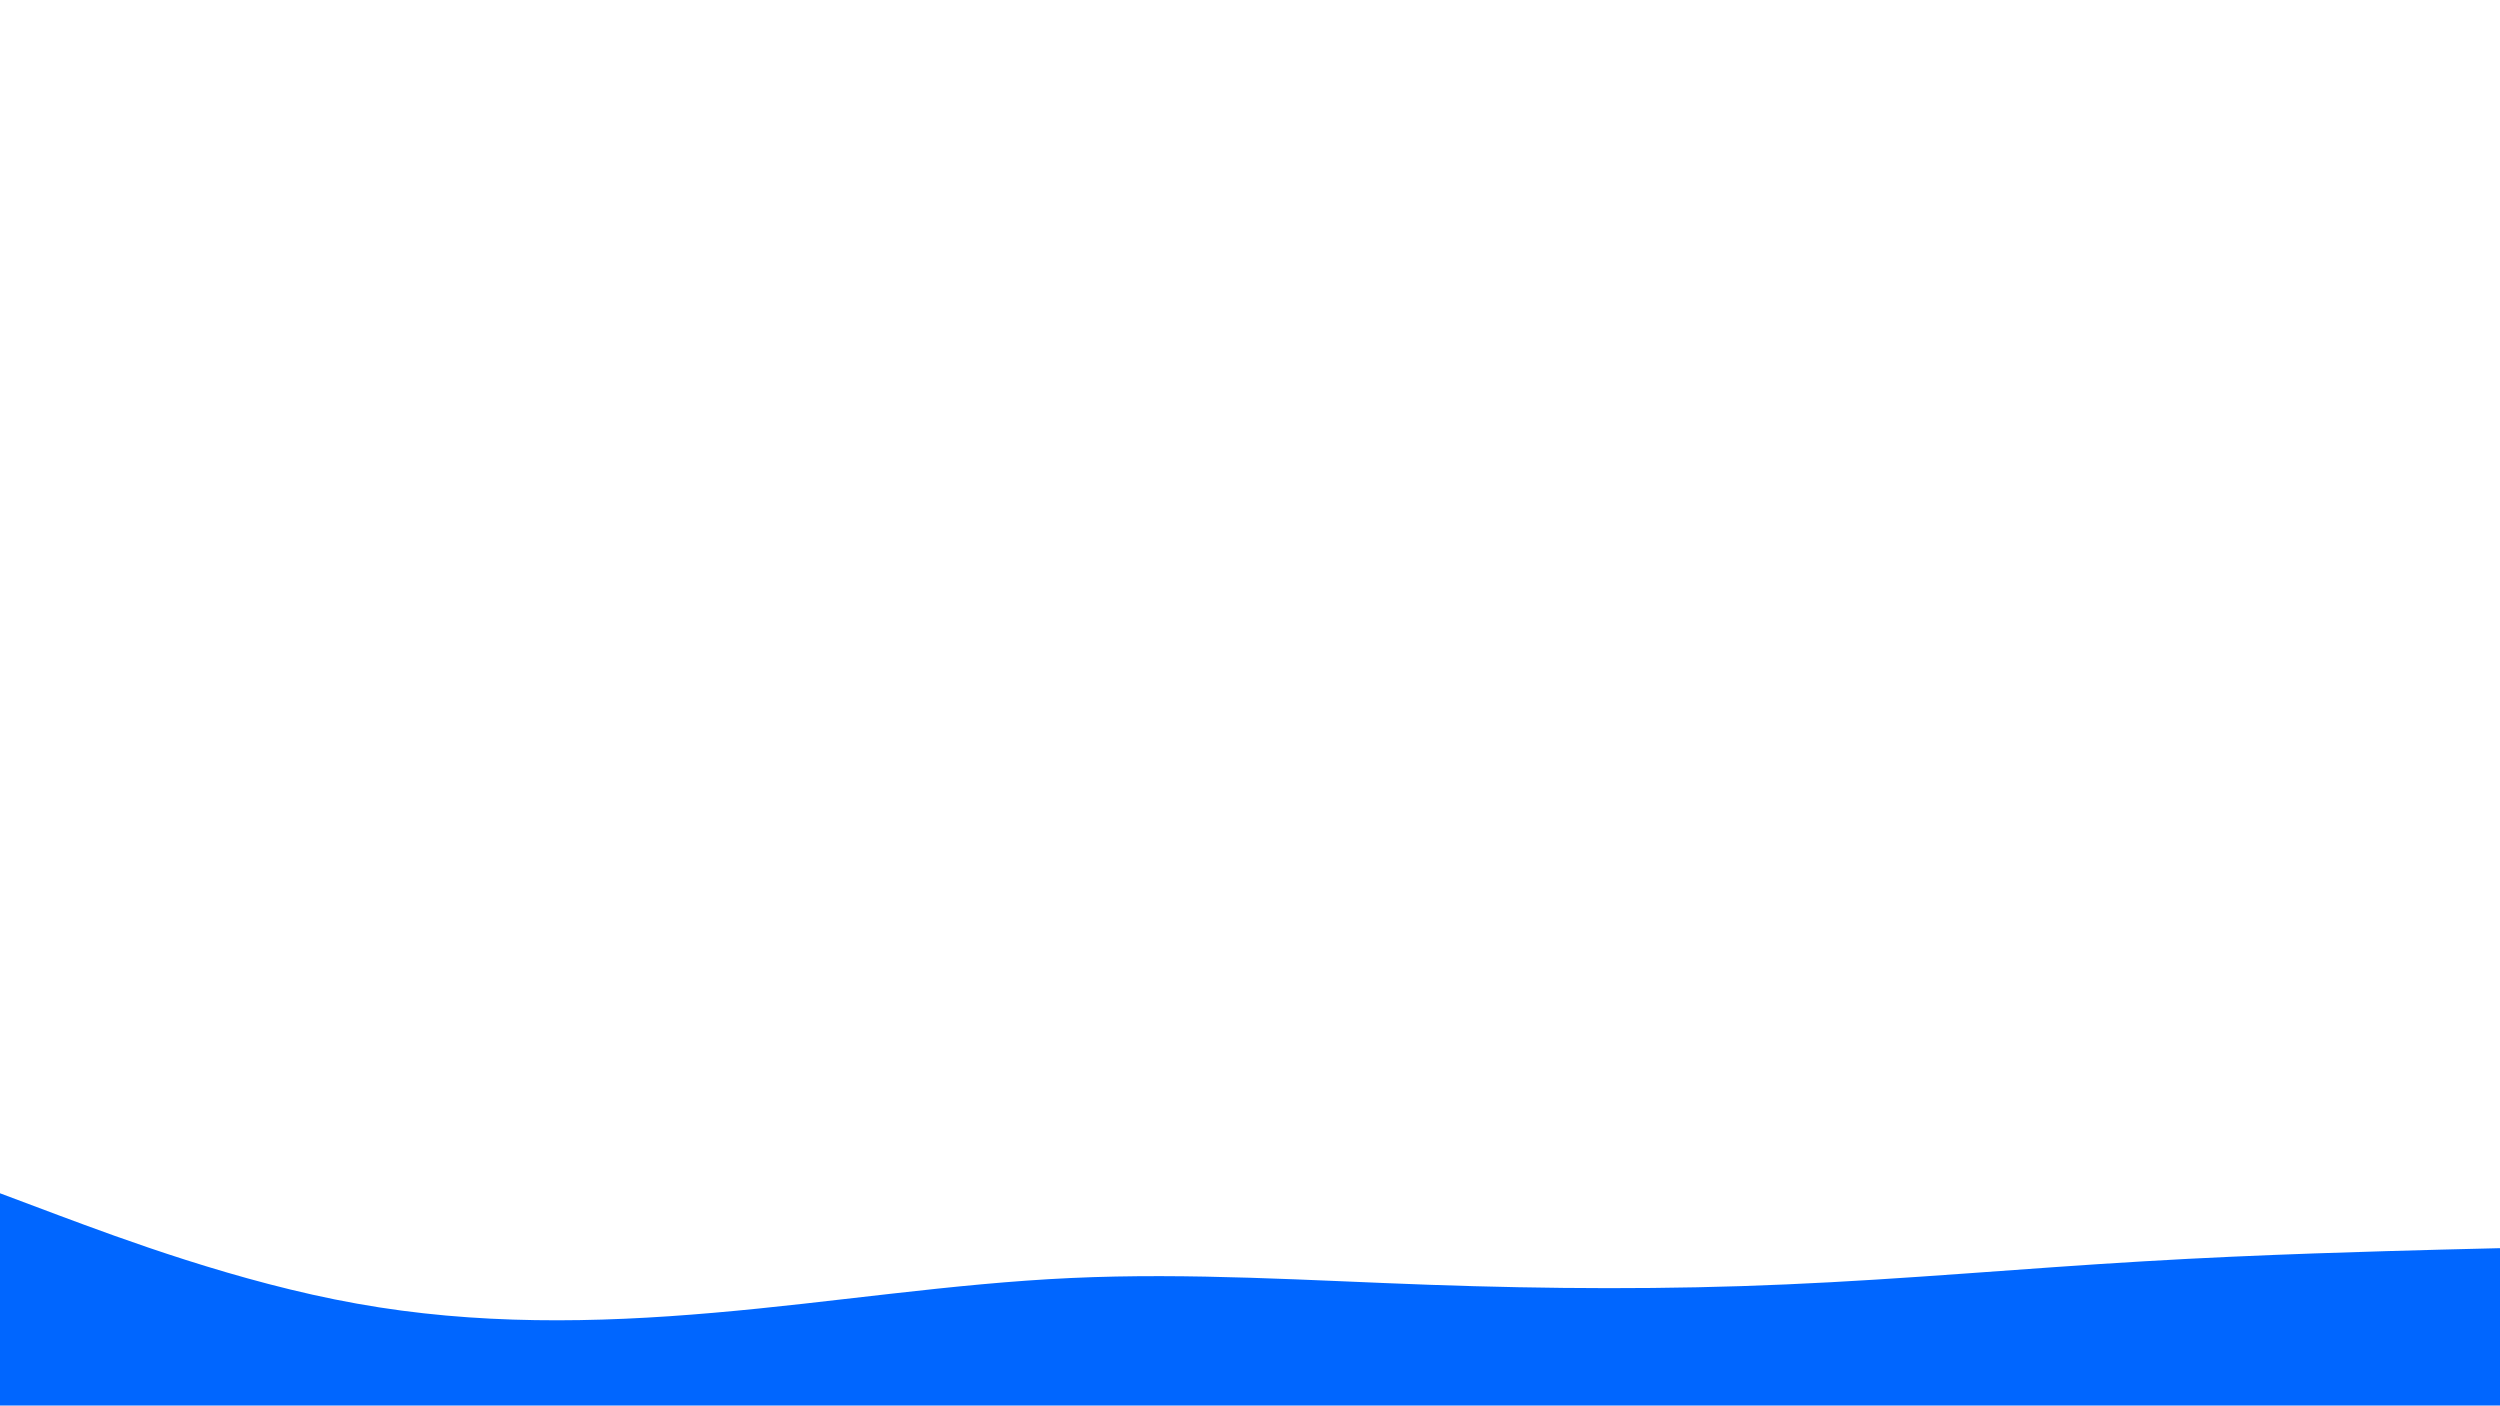 <svg id="visual" viewBox="0 0 1366 768" width="1366" height="768" xmlns="http://www.w3.org/2000/svg" xmlns:xlink="http://www.w3.org/1999/xlink" version="1.1"><path d="M0 652L32.5 664.2C65 676.3 130 700.7 195 712.3C260 724 325 723 390 717.3C455 711.7 520 701.3 585.2 698.3C650.3 695.3 715.7 699.7 780.8 702C846 704.3 911 704.7 976 701.8C1041 699 1106 693 1171 689.2C1236 685.3 1301 683.7 1333.5 682.8L1366 682L1366 769L1333.5 769C1301 769 1236 769 1171 769C1106 769 1041 769 976 769C911 769 846 769 780.8 769C715.7 769 650.3 769 585.2 769C520 769 455 769 390 769C325 769 260 769 195 769C130 769 65 769 32.5 769L0 769Z" fill="#0066FF" stroke-linecap="round" stroke-linejoin="miter"></path></svg>